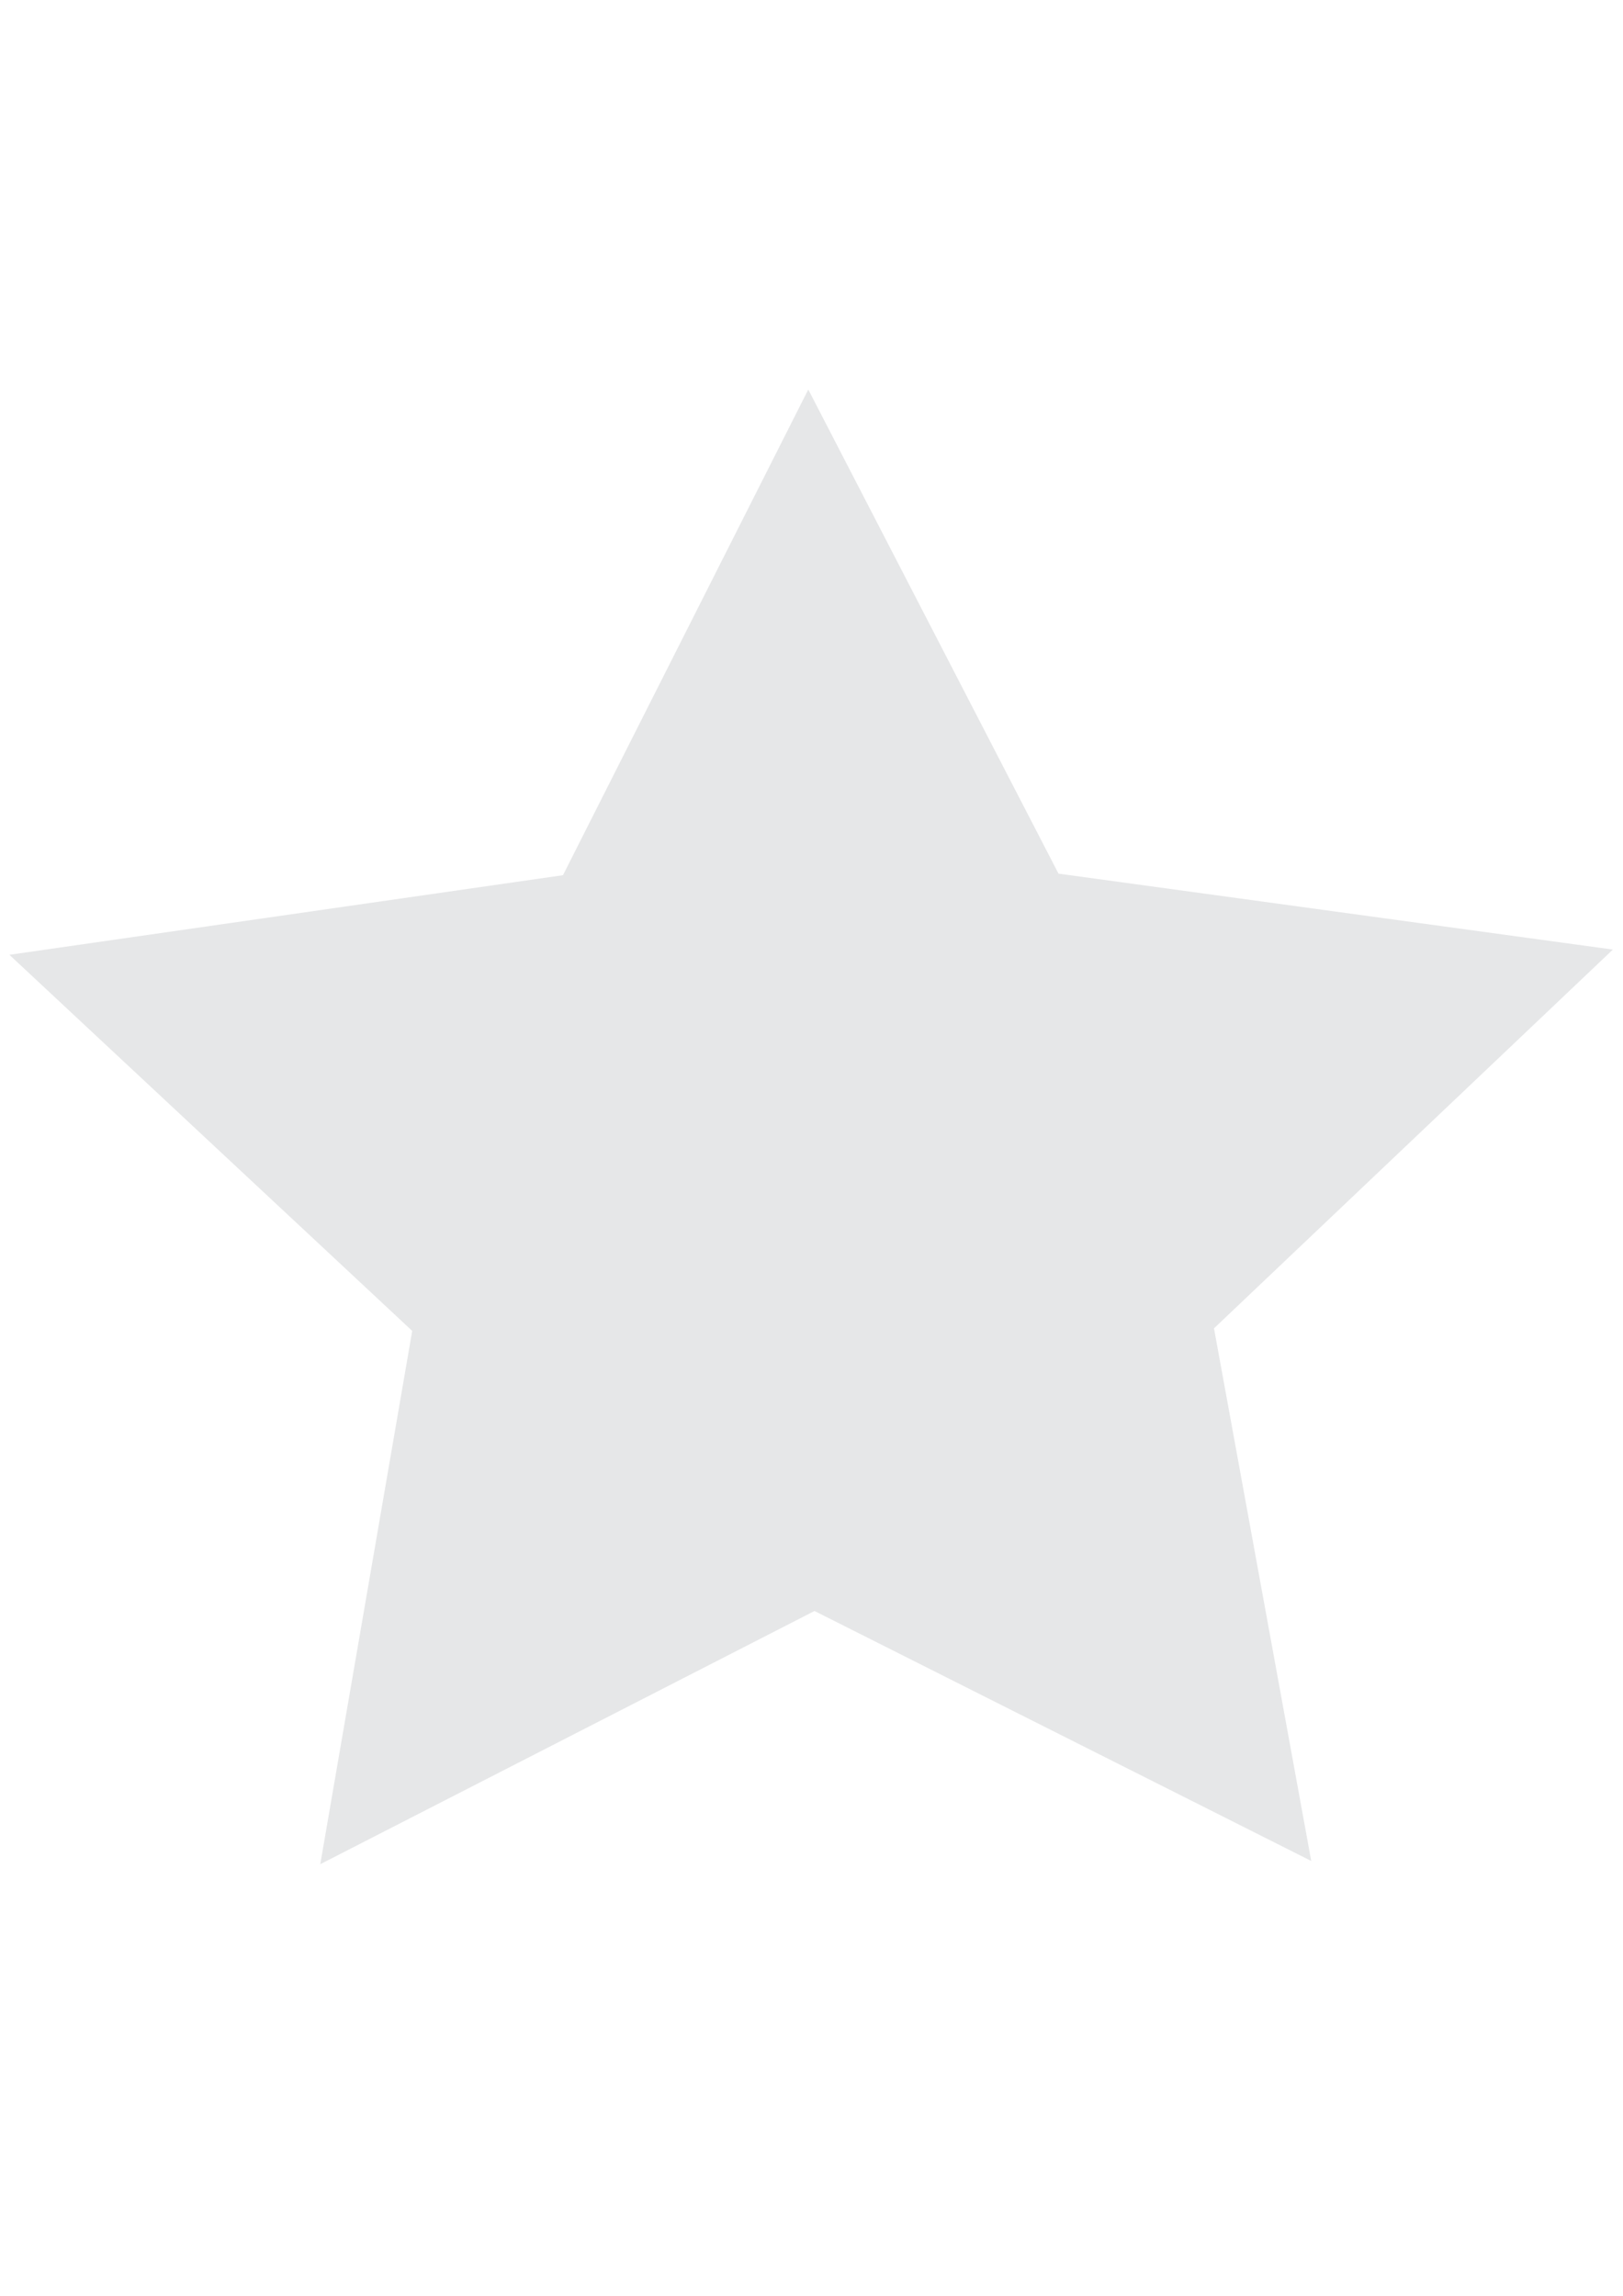 <svg xmlns="http://www.w3.org/2000/svg"
   width="210mm"
   height="297mm"
   viewBox="0 0 210 297"
>
    <path
       style="fill:#e6e7e8;fill-opacity:1;fill-rule:evenodd;stroke-width:0.265"
       d="m 73.327,63.5 -4.256,-1.818 -3.911,2.475 0.414,-4.61 -3.563,-2.954 4.512,-1.031 1.709,-4.301 2.375,3.973 4.619,0.296 -3.044,3.486 z"
       transform="matrix(15.605,1.161,-1.179,15.07,-899.741,-801.332)" />
</svg>
